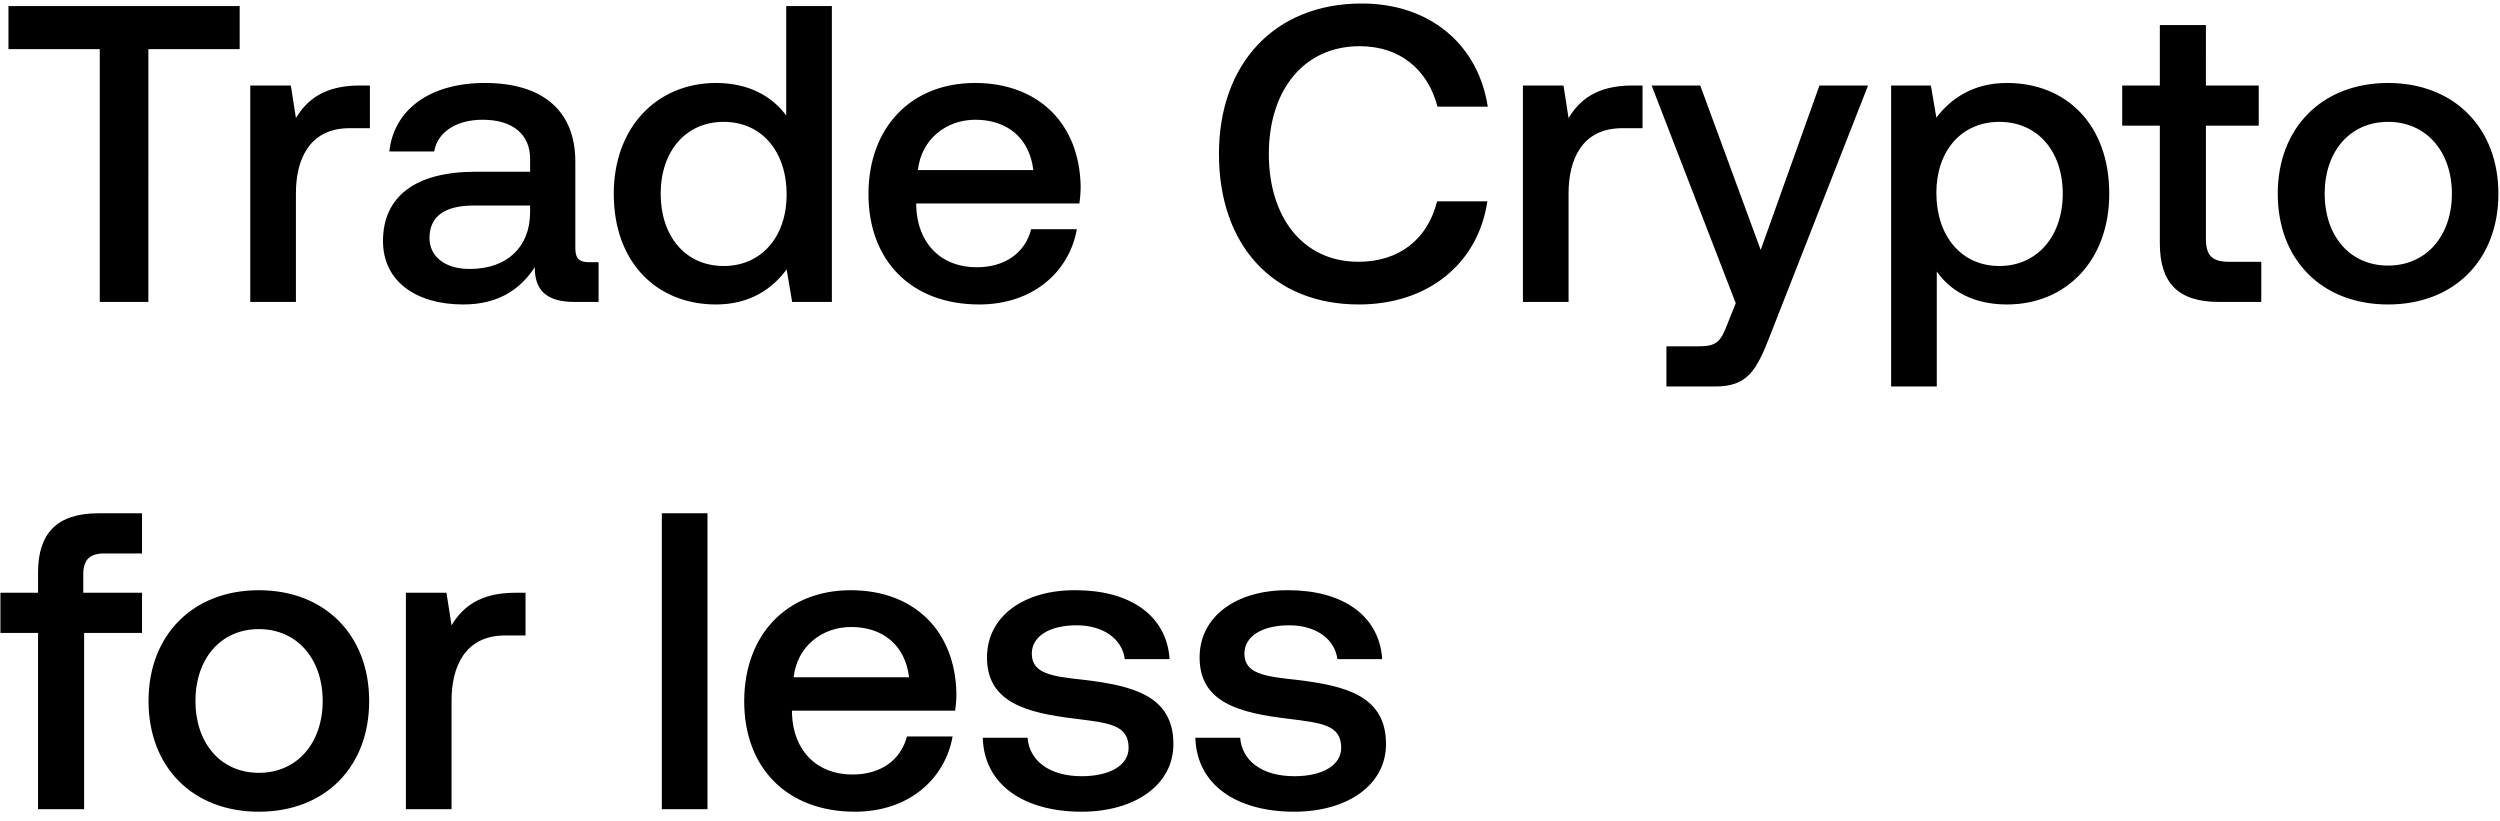 <svg width="207" height="68" viewBox="0 0 207 68" fill="none" xmlns="http://www.w3.org/2000/svg"><path d="M.7 4.07h7.56V25h4.025V4.07h7.56V.5H.7v3.57zm29.087 3.01c-2.94 0-4.375 1.19-5.285 2.695l-.42-2.695h-3.36V25h3.78v-8.995c0-2.765 1.085-5.39 4.445-5.39h1.68V7.08h-.84zm19.005 14.63c-.77 0-1.155-.245-1.155-1.155V13.38c0-4.235-2.73-6.51-7.49-6.51-4.515 0-7.525 2.17-7.91 5.67h3.71c.28-1.575 1.785-2.625 4.025-2.625 2.485 0 3.92 1.225 3.92 3.22v1.085h-4.515c-5.005 0-7.665 2.065-7.665 5.74 0 3.325 2.73 5.25 6.65 5.25 2.905 0 4.725-1.26 5.915-3.08 0 1.785.84 2.87 3.29 2.87h1.995v-3.29h-.77zm-4.9-4.06c-.035 2.765-1.855 4.62-5.005 4.62-2.065 0-3.325-1.05-3.325-2.555 0-1.82 1.295-2.695 3.64-2.695h4.69v.63zm21.207-8.085c-1.155-1.575-3.08-2.695-5.81-2.695-4.865 0-8.47 3.64-8.47 9.17 0 5.74 3.605 9.17 8.47 9.17 2.835 0 4.69-1.33 5.845-2.905L65.589 25h3.29V.5h-3.78v9.065zm-5.18 12.46c-3.15 0-5.215-2.45-5.215-5.985 0-3.5 2.065-5.95 5.215-5.95s5.215 2.45 5.215 6.02c0 3.465-2.065 5.915-5.215 5.915zm21.159 3.185c4.445 0 7.455-2.695 8.085-6.23h-3.78c-.525 1.995-2.205 3.15-4.515 3.15-2.975 0-4.9-1.995-5.005-5.04v-.245h13.51c.07-.49.105-.98.105-1.435-.105-5.25-3.57-8.54-8.75-8.54-5.285 0-8.82 3.675-8.82 9.205 0 5.495 3.535 9.135 9.17 9.135zm-5.075-11.13c.28-2.555 2.345-4.165 4.76-4.165 2.625 0 4.48 1.505 4.795 4.165h-9.555zm36.511 11.13c5.705 0 9.87-3.36 10.64-8.54h-4.165c-.77 3.115-3.115 5.005-6.51 5.005-4.62 0-7.42-3.71-7.42-8.925 0-5.25 2.87-8.925 7.525-8.925 3.325 0 5.635 1.925 6.44 5.005h4.165c-.805-5.18-4.83-8.54-10.43-8.54-7.245 0-11.83 5.005-11.83 12.46 0 7.525 4.445 12.46 11.585 12.46zm22.649-18.13c-2.94 0-4.375 1.19-5.285 2.695l-.42-2.695h-3.36V25h3.78v-8.995c0-2.765 1.085-5.39 4.445-5.39h1.68V7.08h-.84zm8.557 18.025l-.7 1.75c-.56 1.47-.91 1.82-2.38 1.82h-2.66V32h4.06c2.625 0 3.395-1.295 4.515-4.2l8.12-20.72h-4.025l-4.865 13.615L140.78 7.08h-4.025l6.965 18.025zM166.176 6.87c-2.8 0-4.655 1.295-5.845 2.87l-.455-2.66h-3.29V32h3.78v-9.52c1.12 1.61 3.045 2.73 5.81 2.73 4.9 0 8.47-3.64 8.47-9.17 0-5.74-3.57-9.17-8.47-9.17zm-.63 15.155c-3.15 0-5.215-2.485-5.215-6.055 0-3.465 2.065-5.88 5.215-5.88s5.25 2.415 5.25 5.95c0 3.5-2.1 5.985-5.25 5.985zm13.288-1.89c0 3.255 1.47 4.865 4.9 4.865h3.5v-3.325h-2.66c-1.435 0-1.925-.525-1.925-1.925v-9.345h4.375V7.08h-4.375V2.075h-3.815V7.08h-3.115v3.325h3.115v9.73zm18.898 5.075c5.46 0 9.135-3.675 9.135-9.17 0-5.46-3.675-9.17-9.135-9.17s-9.135 3.71-9.135 9.17c0 5.495 3.675 9.17 9.135 9.17zm0-3.22c-3.185 0-5.25-2.485-5.25-5.95 0-3.465 2.065-5.95 5.25-5.95s5.285 2.485 5.285 5.95c0 3.465-2.1 5.95-5.285 5.95zM.035 52.405H3.15V67h3.815V52.405h4.795V49.08H6.895v-1.505c0-1.225.525-1.75 1.75-1.75h3.115V42.5H8.155c-3.465 0-5.005 1.68-5.005 4.9v1.68H.035v3.325zM21.433 67.21c5.46 0 9.135-3.675 9.135-9.17 0-5.46-3.675-9.17-9.135-9.17s-9.135 3.71-9.135 9.17c0 5.495 3.675 9.17 9.135 9.17zm0-3.22c-3.185 0-5.25-2.485-5.25-5.95 0-3.465 2.065-5.95 5.25-5.95s5.285 2.485 5.285 5.95c0 3.465-2.1 5.95-5.285 5.95zm21.24-14.91c-2.94 0-4.375 1.19-5.285 2.695l-.42-2.695h-3.36V67h3.78v-8.995c0-2.765 1.085-5.39 4.445-5.39h1.68V49.08h-.84zM54.799 67h3.78V42.5H54.8V67zm15.99.21c4.446 0 7.456-2.695 8.086-6.23h-3.78c-.525 1.995-2.205 3.15-4.515 3.15-2.975 0-4.9-1.995-5.005-5.04v-.245h13.51c.07-.49.105-.98.105-1.435-.105-5.25-3.57-8.54-8.75-8.54-5.285 0-8.82 3.675-8.82 9.205 0 5.495 3.535 9.135 9.17 9.135zm-5.074-11.13c.28-2.555 2.345-4.165 4.76-4.165 2.625 0 4.48 1.505 4.795 4.165h-9.555zm15.658 5.005c.105 3.885 3.395 6.125 8.19 6.125 4.34 0 7.595-2.17 7.595-5.6 0-3.99-3.325-4.83-7.42-5.32-2.59-.28-4.305-.49-4.305-2.17 0-1.435 1.47-2.345 3.71-2.345s3.78 1.155 3.99 2.8h3.71c-.245-3.675-3.36-5.705-7.77-5.705-4.305-.035-7.35 2.17-7.35 5.565 0 3.71 3.22 4.585 7.315 5.075 2.765.35 4.41.49 4.41 2.415 0 1.435-1.54 2.345-3.885 2.345-2.73 0-4.34-1.33-4.48-3.185h-3.71zm17.603 0c.105 3.885 3.395 6.125 8.19 6.125 4.34 0 7.595-2.17 7.595-5.6 0-3.99-3.325-4.83-7.42-5.32-2.59-.28-4.305-.49-4.305-2.17 0-1.435 1.47-2.345 3.71-2.345s3.78 1.155 3.99 2.8h3.71c-.245-3.675-3.36-5.705-7.77-5.705-4.305-.035-7.35 2.17-7.35 5.565 0 3.71 3.22 4.585 7.315 5.075 2.765.35 4.41.49 4.41 2.415 0 1.435-1.54 2.345-3.885 2.345-2.73 0-4.34-1.33-4.48-3.185h-3.71z" fill="#000"/></svg>